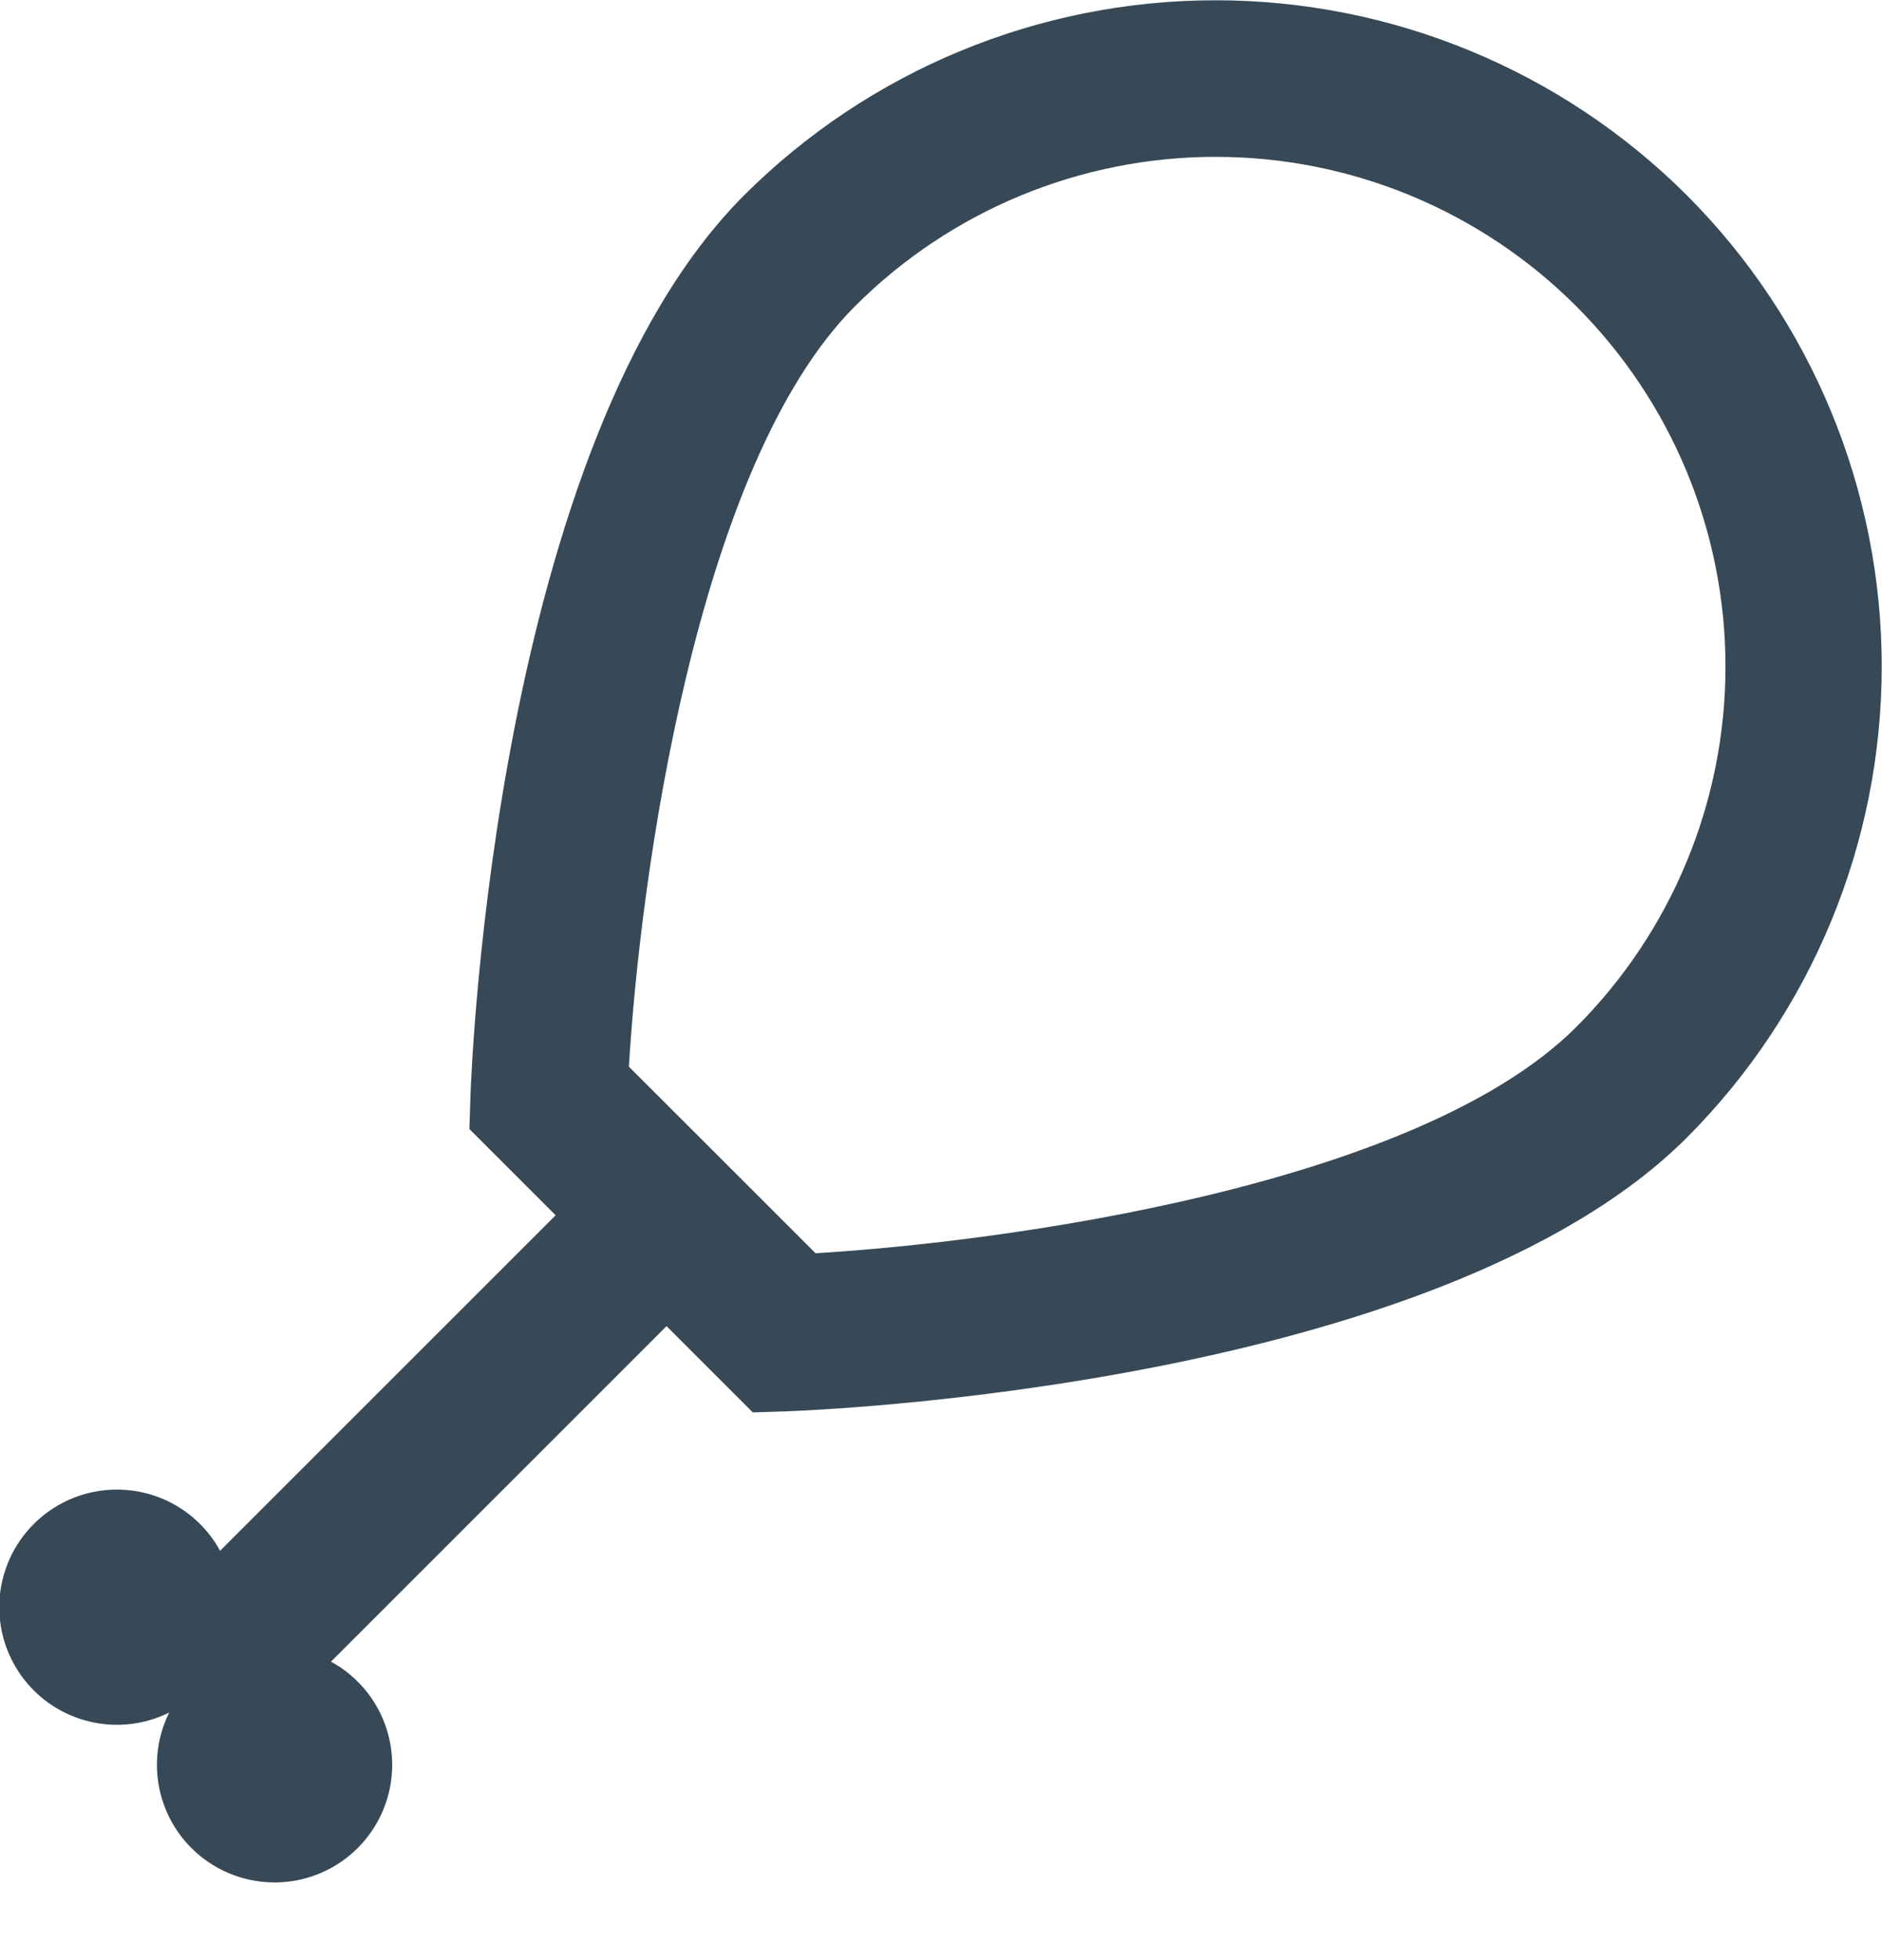 <svg width="48" height="50" viewBox="0 0 48 50" fill="none" xmlns="http://www.w3.org/2000/svg" xmlns:xlink="http://www.w3.org/1999/xlink">
<path d="M43.022,4.98C39.832,1.796 35.508,0.007 31.001,0.007C26.493,0.007 22.17,1.796 18.98,4.98C12.636,11.322 12.024,27.256 12,27.932L11.972,28.8L14.172,31L5.614,39.558C5.332,39.042 4.904,38.62 4.384,38.345C3.864,38.07 3.274,37.954 2.689,38.012C2.103,38.069 1.547,38.297 1.091,38.668C0.634,39.039 0.296,39.536 0.12,40.097C-0.057,40.658 -0.064,41.259 0.098,41.824C0.26,42.39 0.585,42.895 1.032,43.278C1.479,43.66 2.029,43.902 2.613,43.974C3.197,44.047 3.789,43.946 4.316,43.684C4.054,44.211 3.953,44.803 4.025,45.387C4.098,45.971 4.34,46.521 4.722,46.968C5.105,47.415 5.61,47.74 6.176,47.902C6.741,48.064 7.342,48.057 7.903,47.88C8.464,47.704 8.961,47.366 9.332,46.909C9.703,46.452 9.931,45.897 9.988,45.311C10.046,44.726 9.93,44.136 9.655,43.616C9.38,43.096 8.958,42.668 8.442,42.386L17,33.828L19.2,36.028L20.068,36C20.744,35.976 36.668,35.364 43.022,29.02C46.205,25.83 47.993,21.507 47.993,17C47.993,12.493 46.205,8.17 43.022,4.98L43.022,4.98ZM40.2,26.2C36.128,30.27 25.53,31.688 20.8,31.968L16.04,27.21C16.32,22.476 17.738,11.878 21.808,7.81C24.246,5.371 27.554,4.001 31.003,4.001C34.452,4 37.76,5.37 40.199,7.809C42.638,10.248 44.008,13.555 44.008,17.004C44.008,20.453 42.638,23.761 40.2,26.2L40.2,26.2Z" fill="#374957"/>
</svg>
